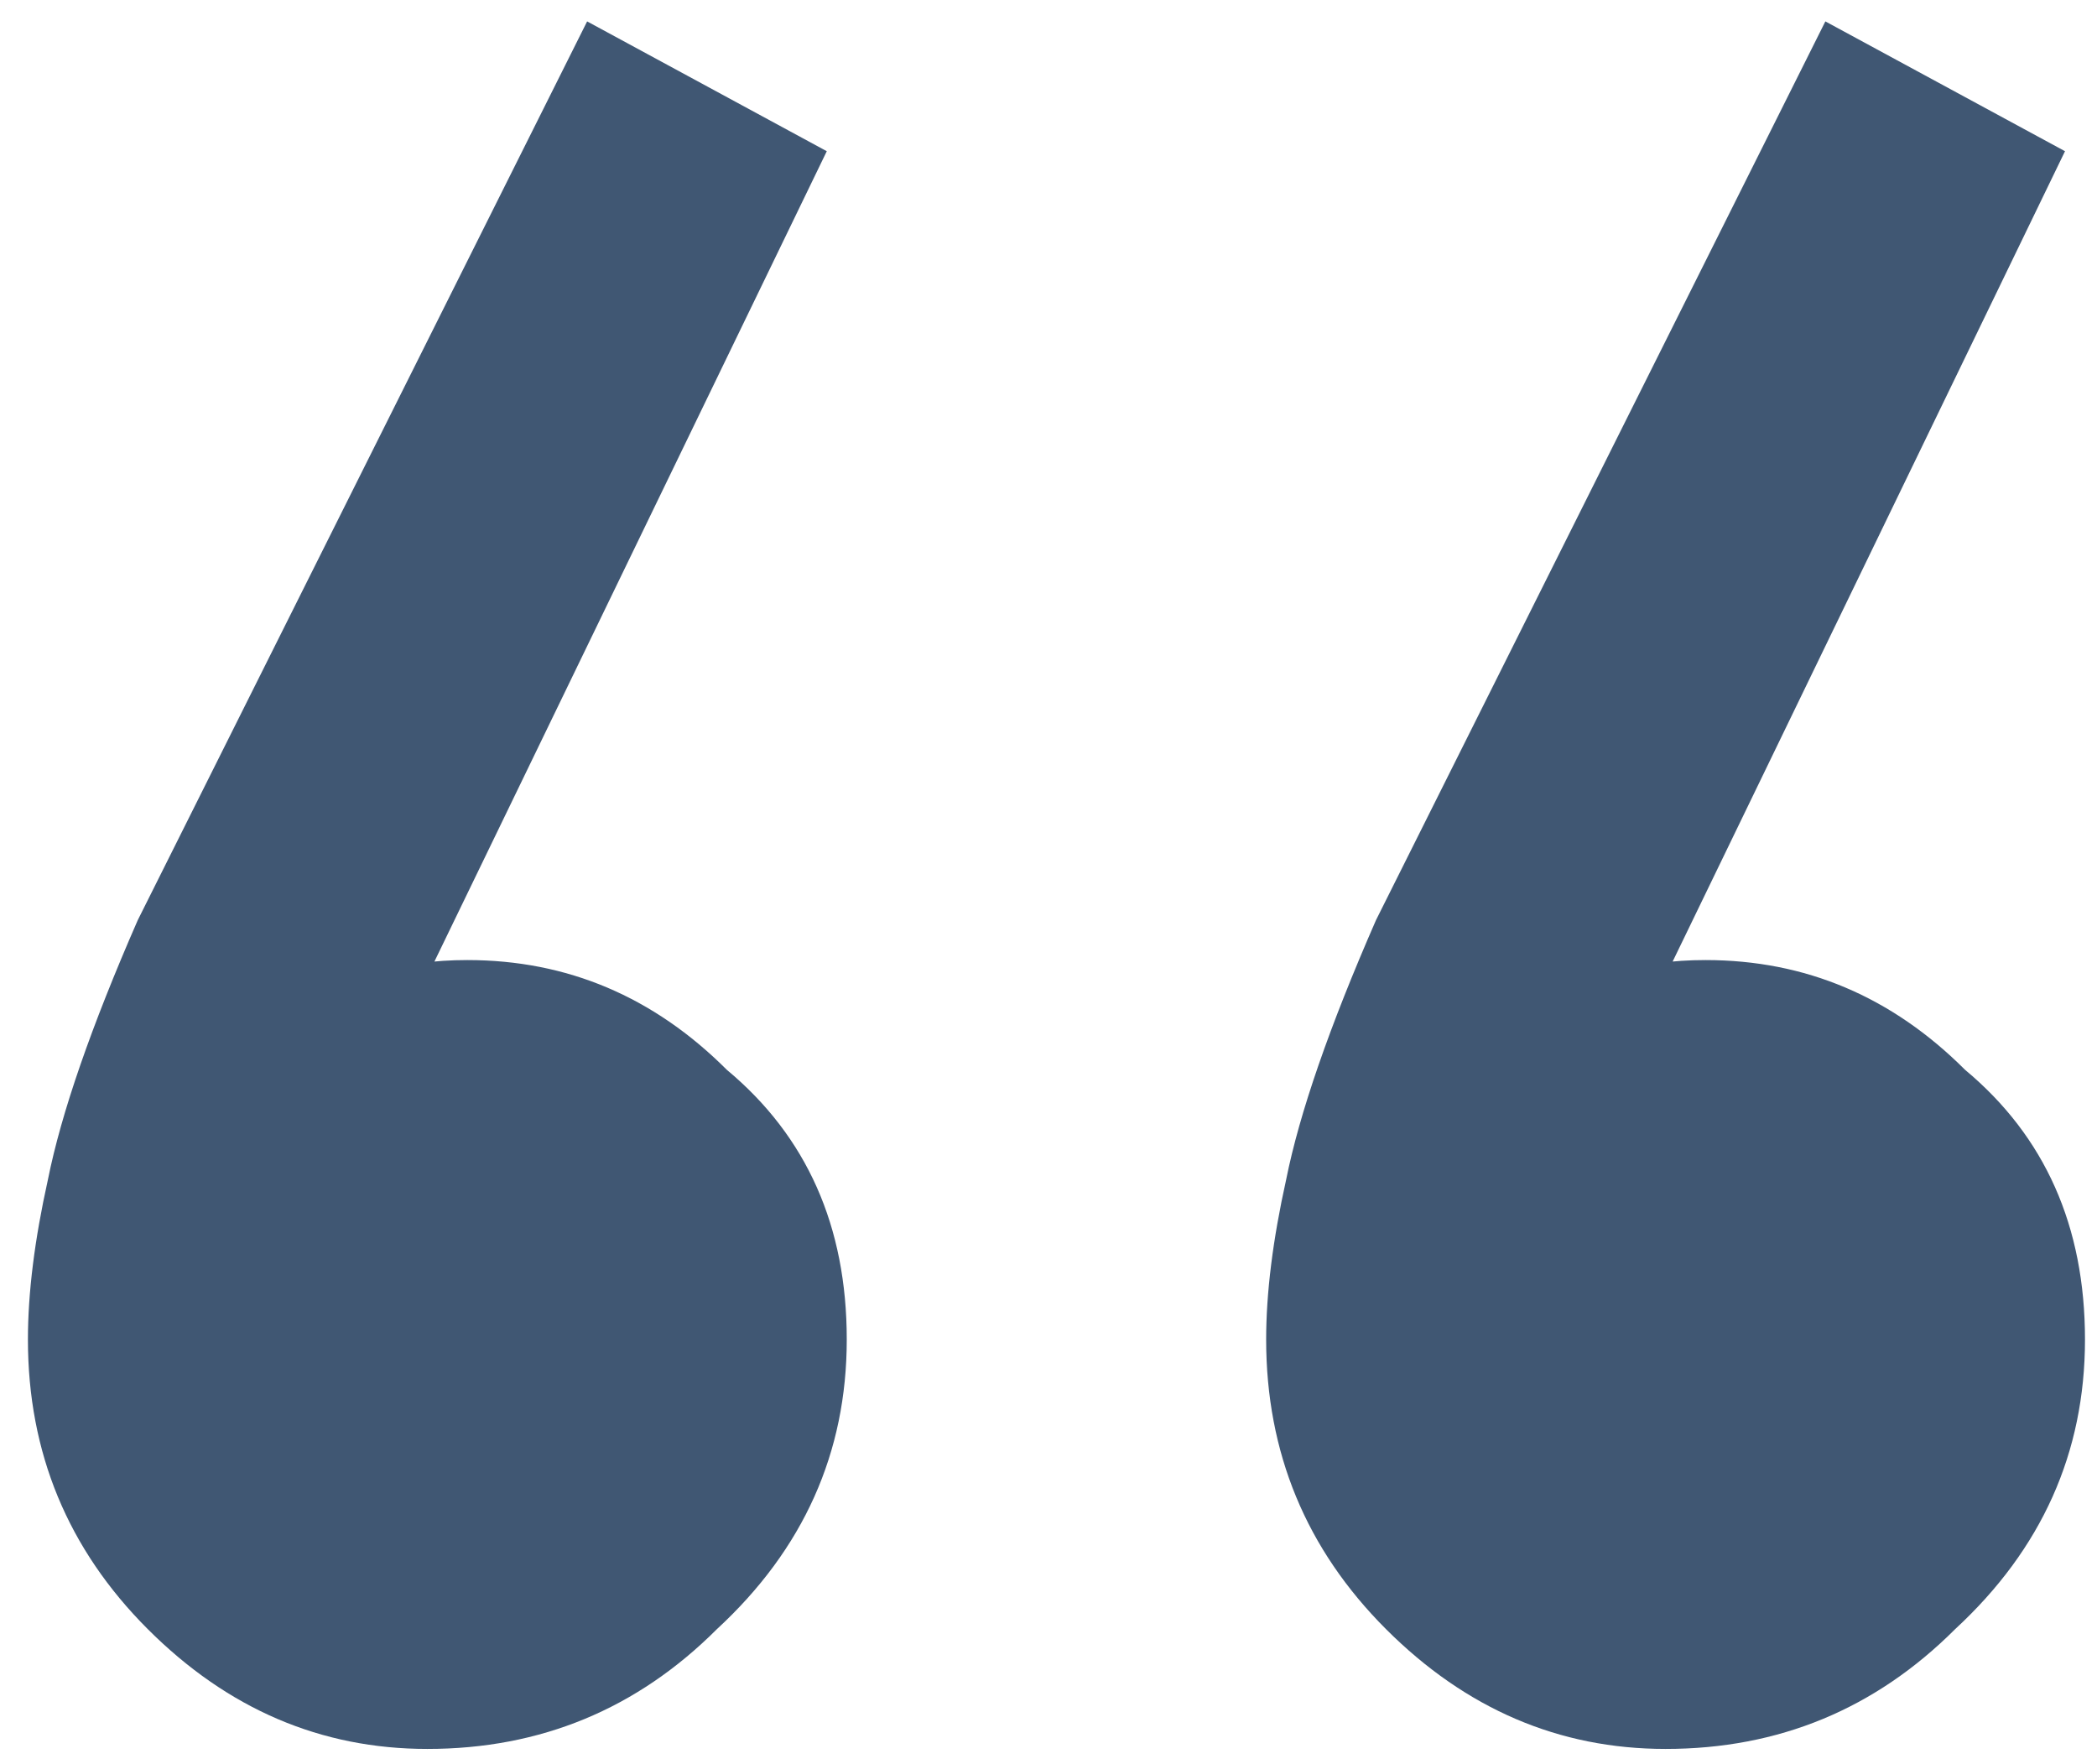 <svg width="63" height="53" viewBox="0 0 63 53" fill="none" xmlns="http://www.w3.org/2000/svg">
<path d="M24.839 4.543L11.039 33.043L6.839 33.643C7.239 32.243 8.039 31.143 9.239 30.343C10.439 29.343 12.039 28.843 14.039 28.843C17.039 28.843 19.639 29.943 21.839 32.143C24.239 34.143 25.439 36.843 25.439 40.243C25.439 43.643 24.139 46.543 21.539 48.943C19.139 51.343 16.239 52.543 12.839 52.543C9.639 52.543 6.839 51.343 4.439 48.943C2.039 46.543 0.839 43.643 0.839 40.243C0.839 38.843 1.039 37.243 1.439 35.443C1.839 33.443 2.739 30.843 4.139 27.643L17.639 0.643L24.839 4.543ZM62.039 4.543L48.239 33.043L44.039 33.643C44.439 32.243 45.239 31.143 46.439 30.343C47.639 29.343 49.239 28.843 51.239 28.843C54.239 28.843 56.839 29.943 59.039 32.143C61.439 34.143 62.639 36.843 62.639 40.243C62.639 43.643 61.339 46.543 58.739 48.943C56.339 51.343 53.439 52.543 50.039 52.543C46.839 52.543 44.039 51.343 41.639 48.943C39.239 46.543 38.039 43.643 38.039 40.243C38.039 38.843 38.239 37.243 38.639 35.443C39.039 33.443 39.939 30.843 41.339 27.643L54.839 0.643L62.039 4.543Z" fill="#405773"/>
</svg>
